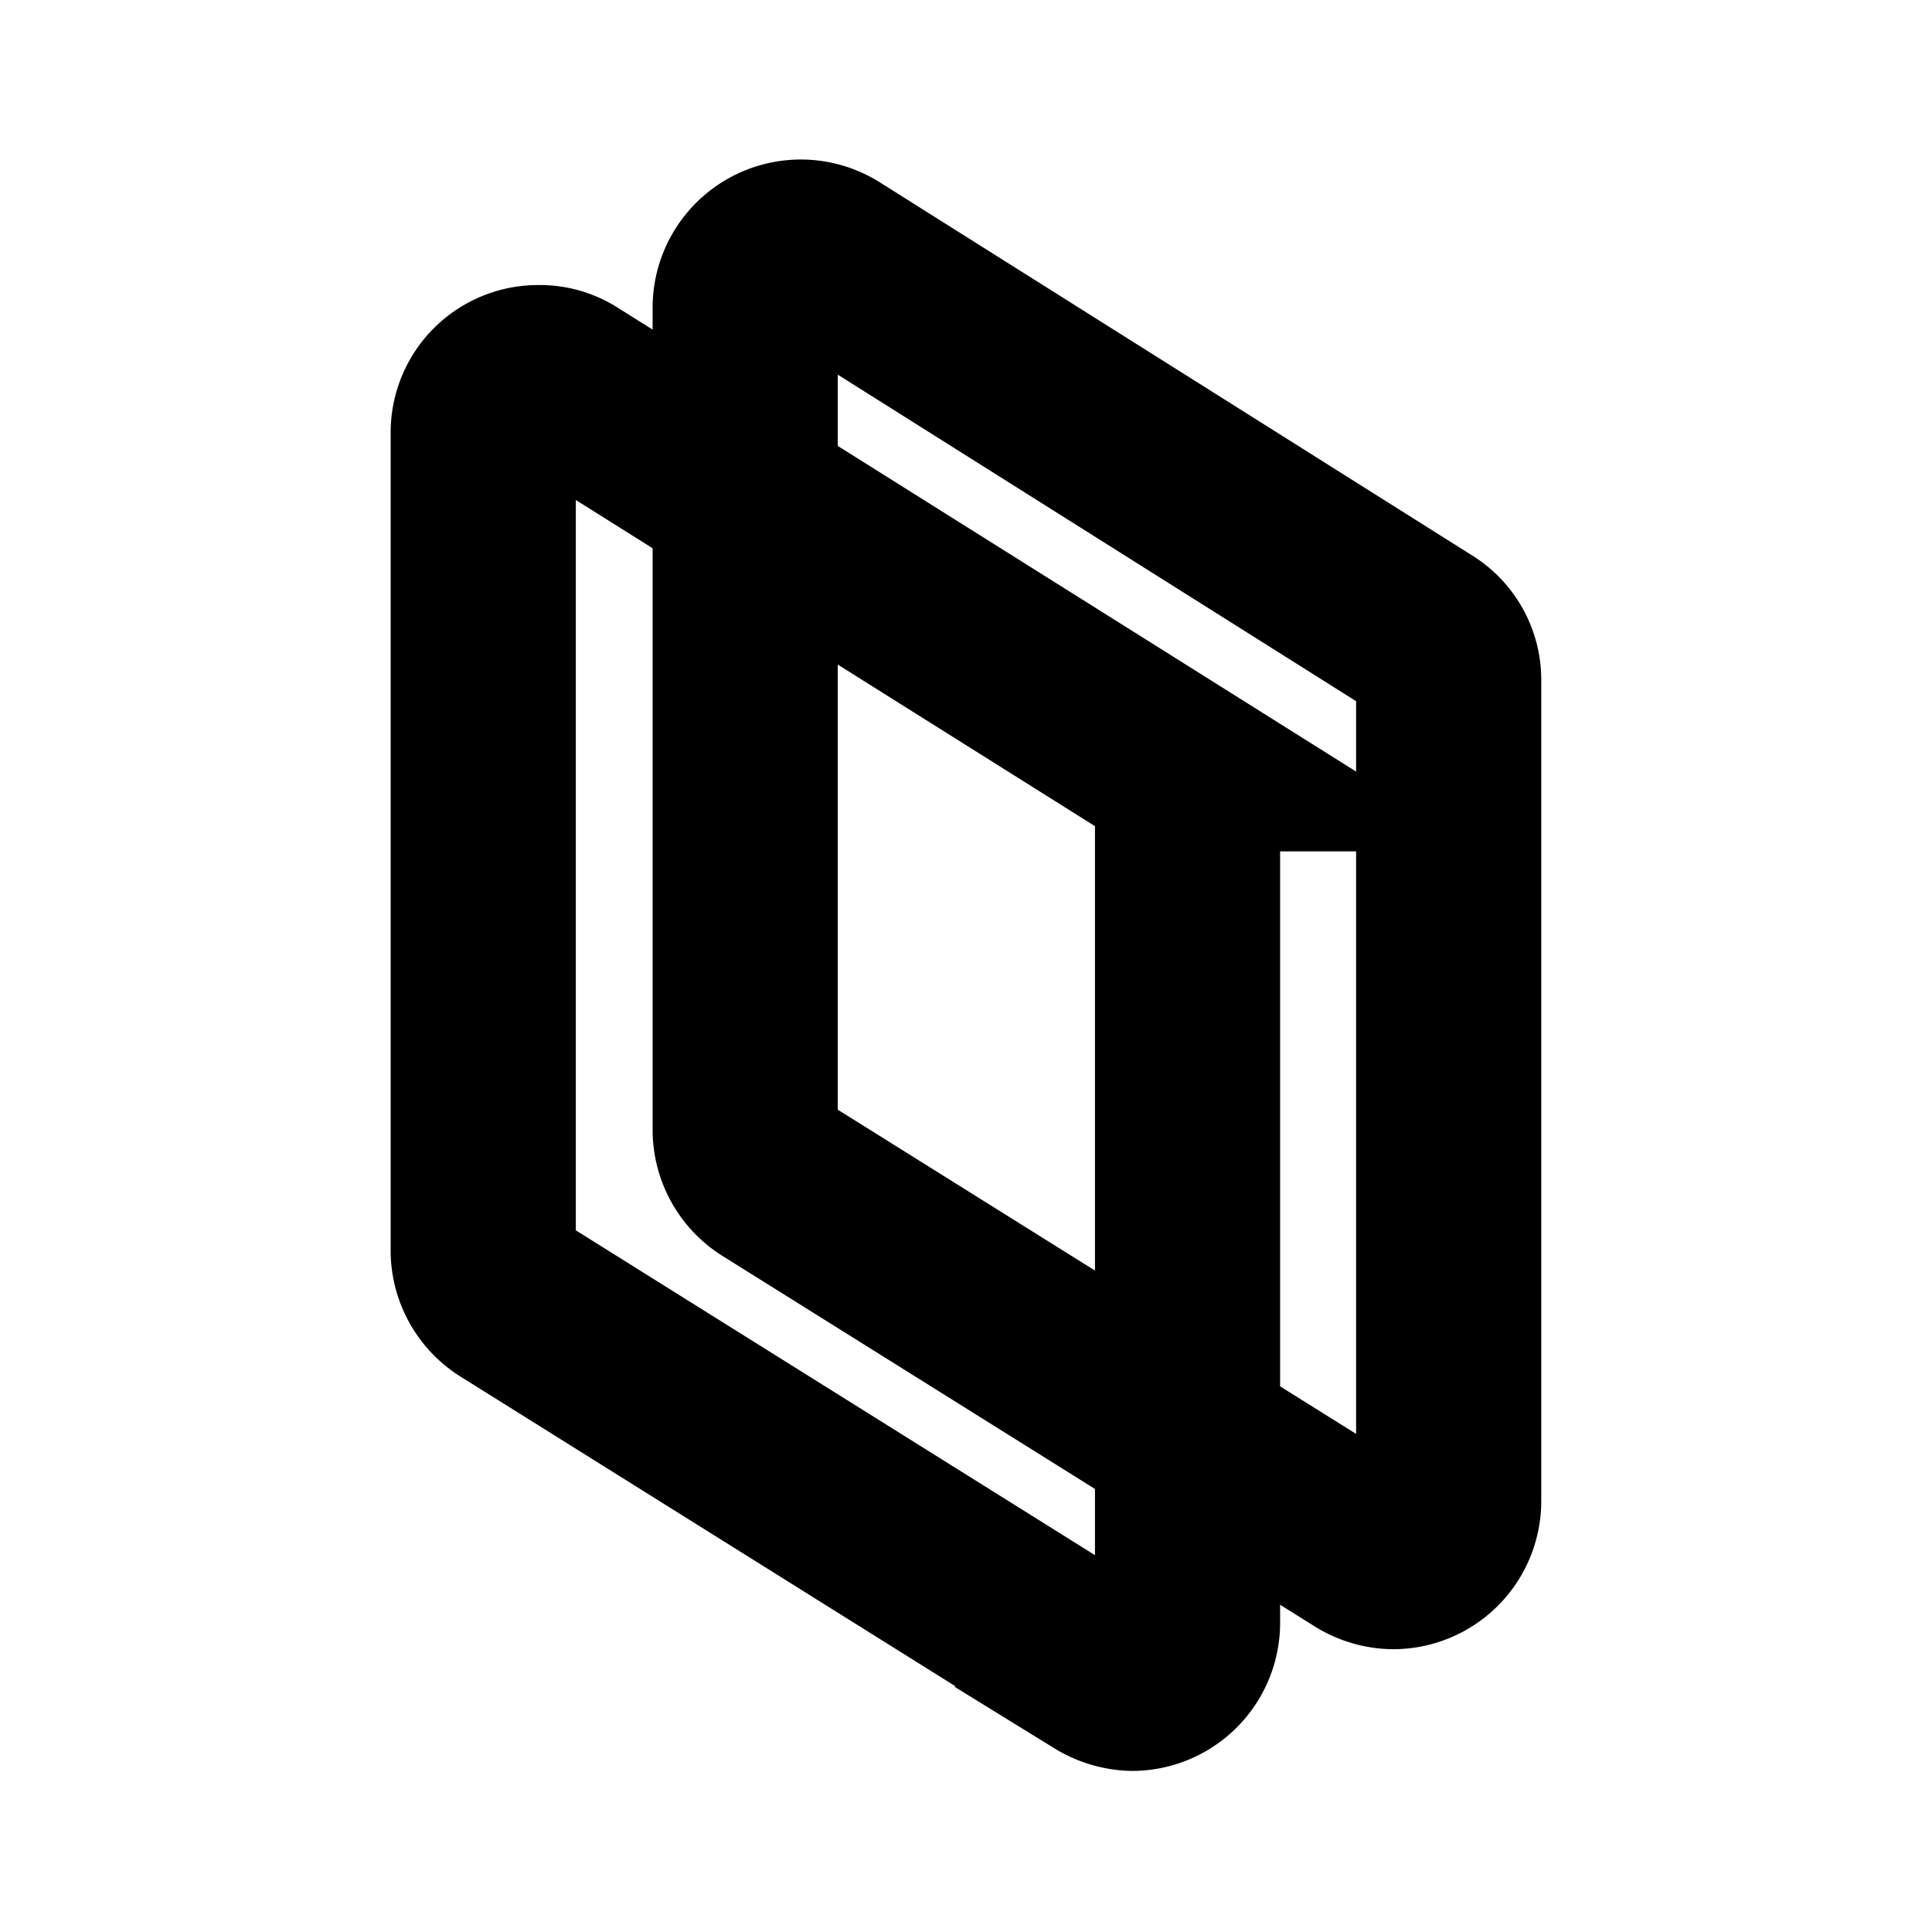 <svg xmlns="http://www.w3.org/2000/svg" width="24" height="24" viewBox="0 0 24 24"><path d="M13.702,20.738 L6.344,16.134A0.701,0.701 0,0 1,6.003 15.553L6.003,5.372a0.681,0.681 0,0 1,0.691 -0.681,0.651 0.651,0 0,1 0.36,0.1l7.378,4.635a0.751,0.751 0,0 1,0.32 0.581l0,10.141a0.691,0.691 0,0 1,-0.681 0.701,0.741 0.741,0 0,1 -0.37,-0.11z" fill-rule="nonZero" stroke-width="2.3" fill-opacity="0" fill="#000000" stroke="#000"/><path d="M16.955,19.237 L9.577,14.622A0.701,0.701 0,0 1,9.257 14.041L9.257,3.82a0.691,0.691 45,0 1,1.061 -0.581l7.358,4.635a0.671,0.671 0,0 1,0.32 0.581l0,10.191a0.691,0.691 0,0 1,-0.691 0.691,0.711 0.711,0 0,1 -0.35,-0.1z" fill-rule="nonZero" stroke-width="2.3" fill-opacity="0" fill="#000000" stroke="#000"/></svg>